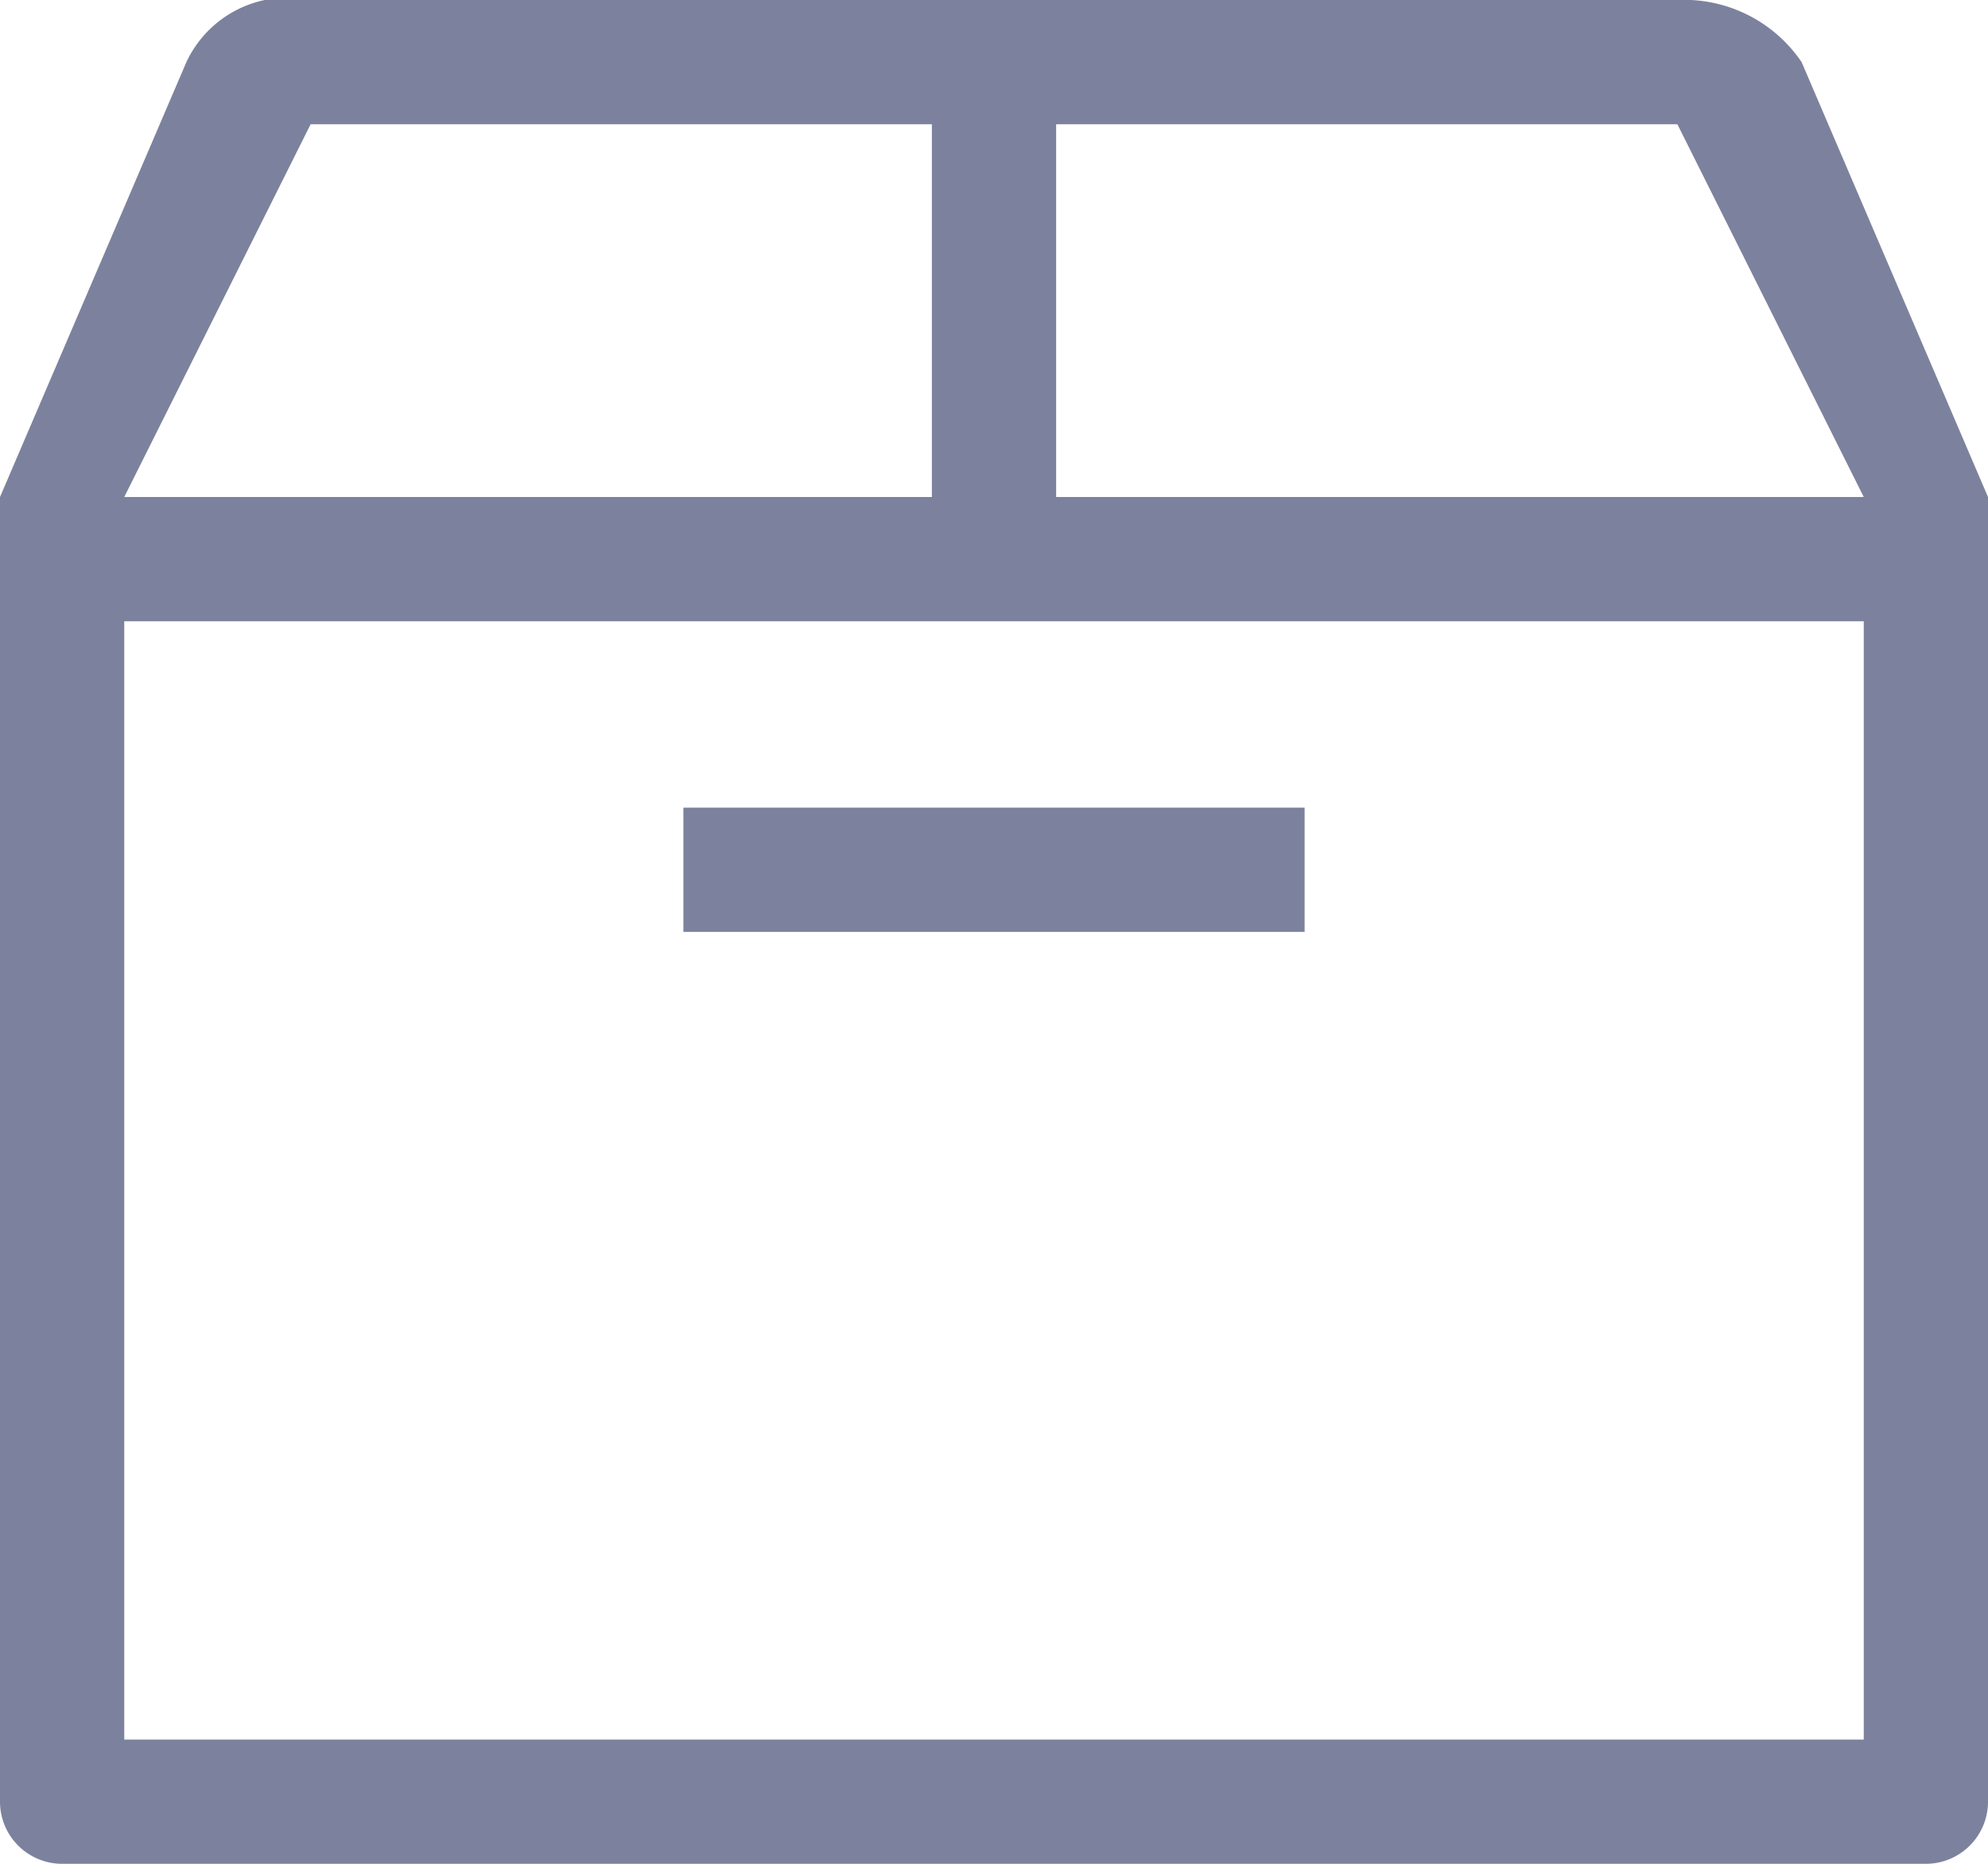 <svg xmlns="http://www.w3.org/2000/svg" width="32" height="30" viewBox="0 0 32 30">
  <defs>
    <style>
      .cls-1 {
        fill: #7c829d;
        fill-rule: evenodd;
      }
    </style>
  </defs>
  <path id="kuaidi-w" class="cls-1" d="M122,826H92a1,1,0,0,1-1-1V804l3-7a1.8,1.8,0,0,1,2-1h22a2.285,2.285,0,0,1,2,1l3,7v21A1,1,0,0,1,122,826Zm-16-28H96l-3,6h13v-6Zm15,6-3-6H108v6h13v2H93v18h28V804Zm-9,7H102v-2h10v2Z" transform="translate(-91 -796)"/>
</svg>
